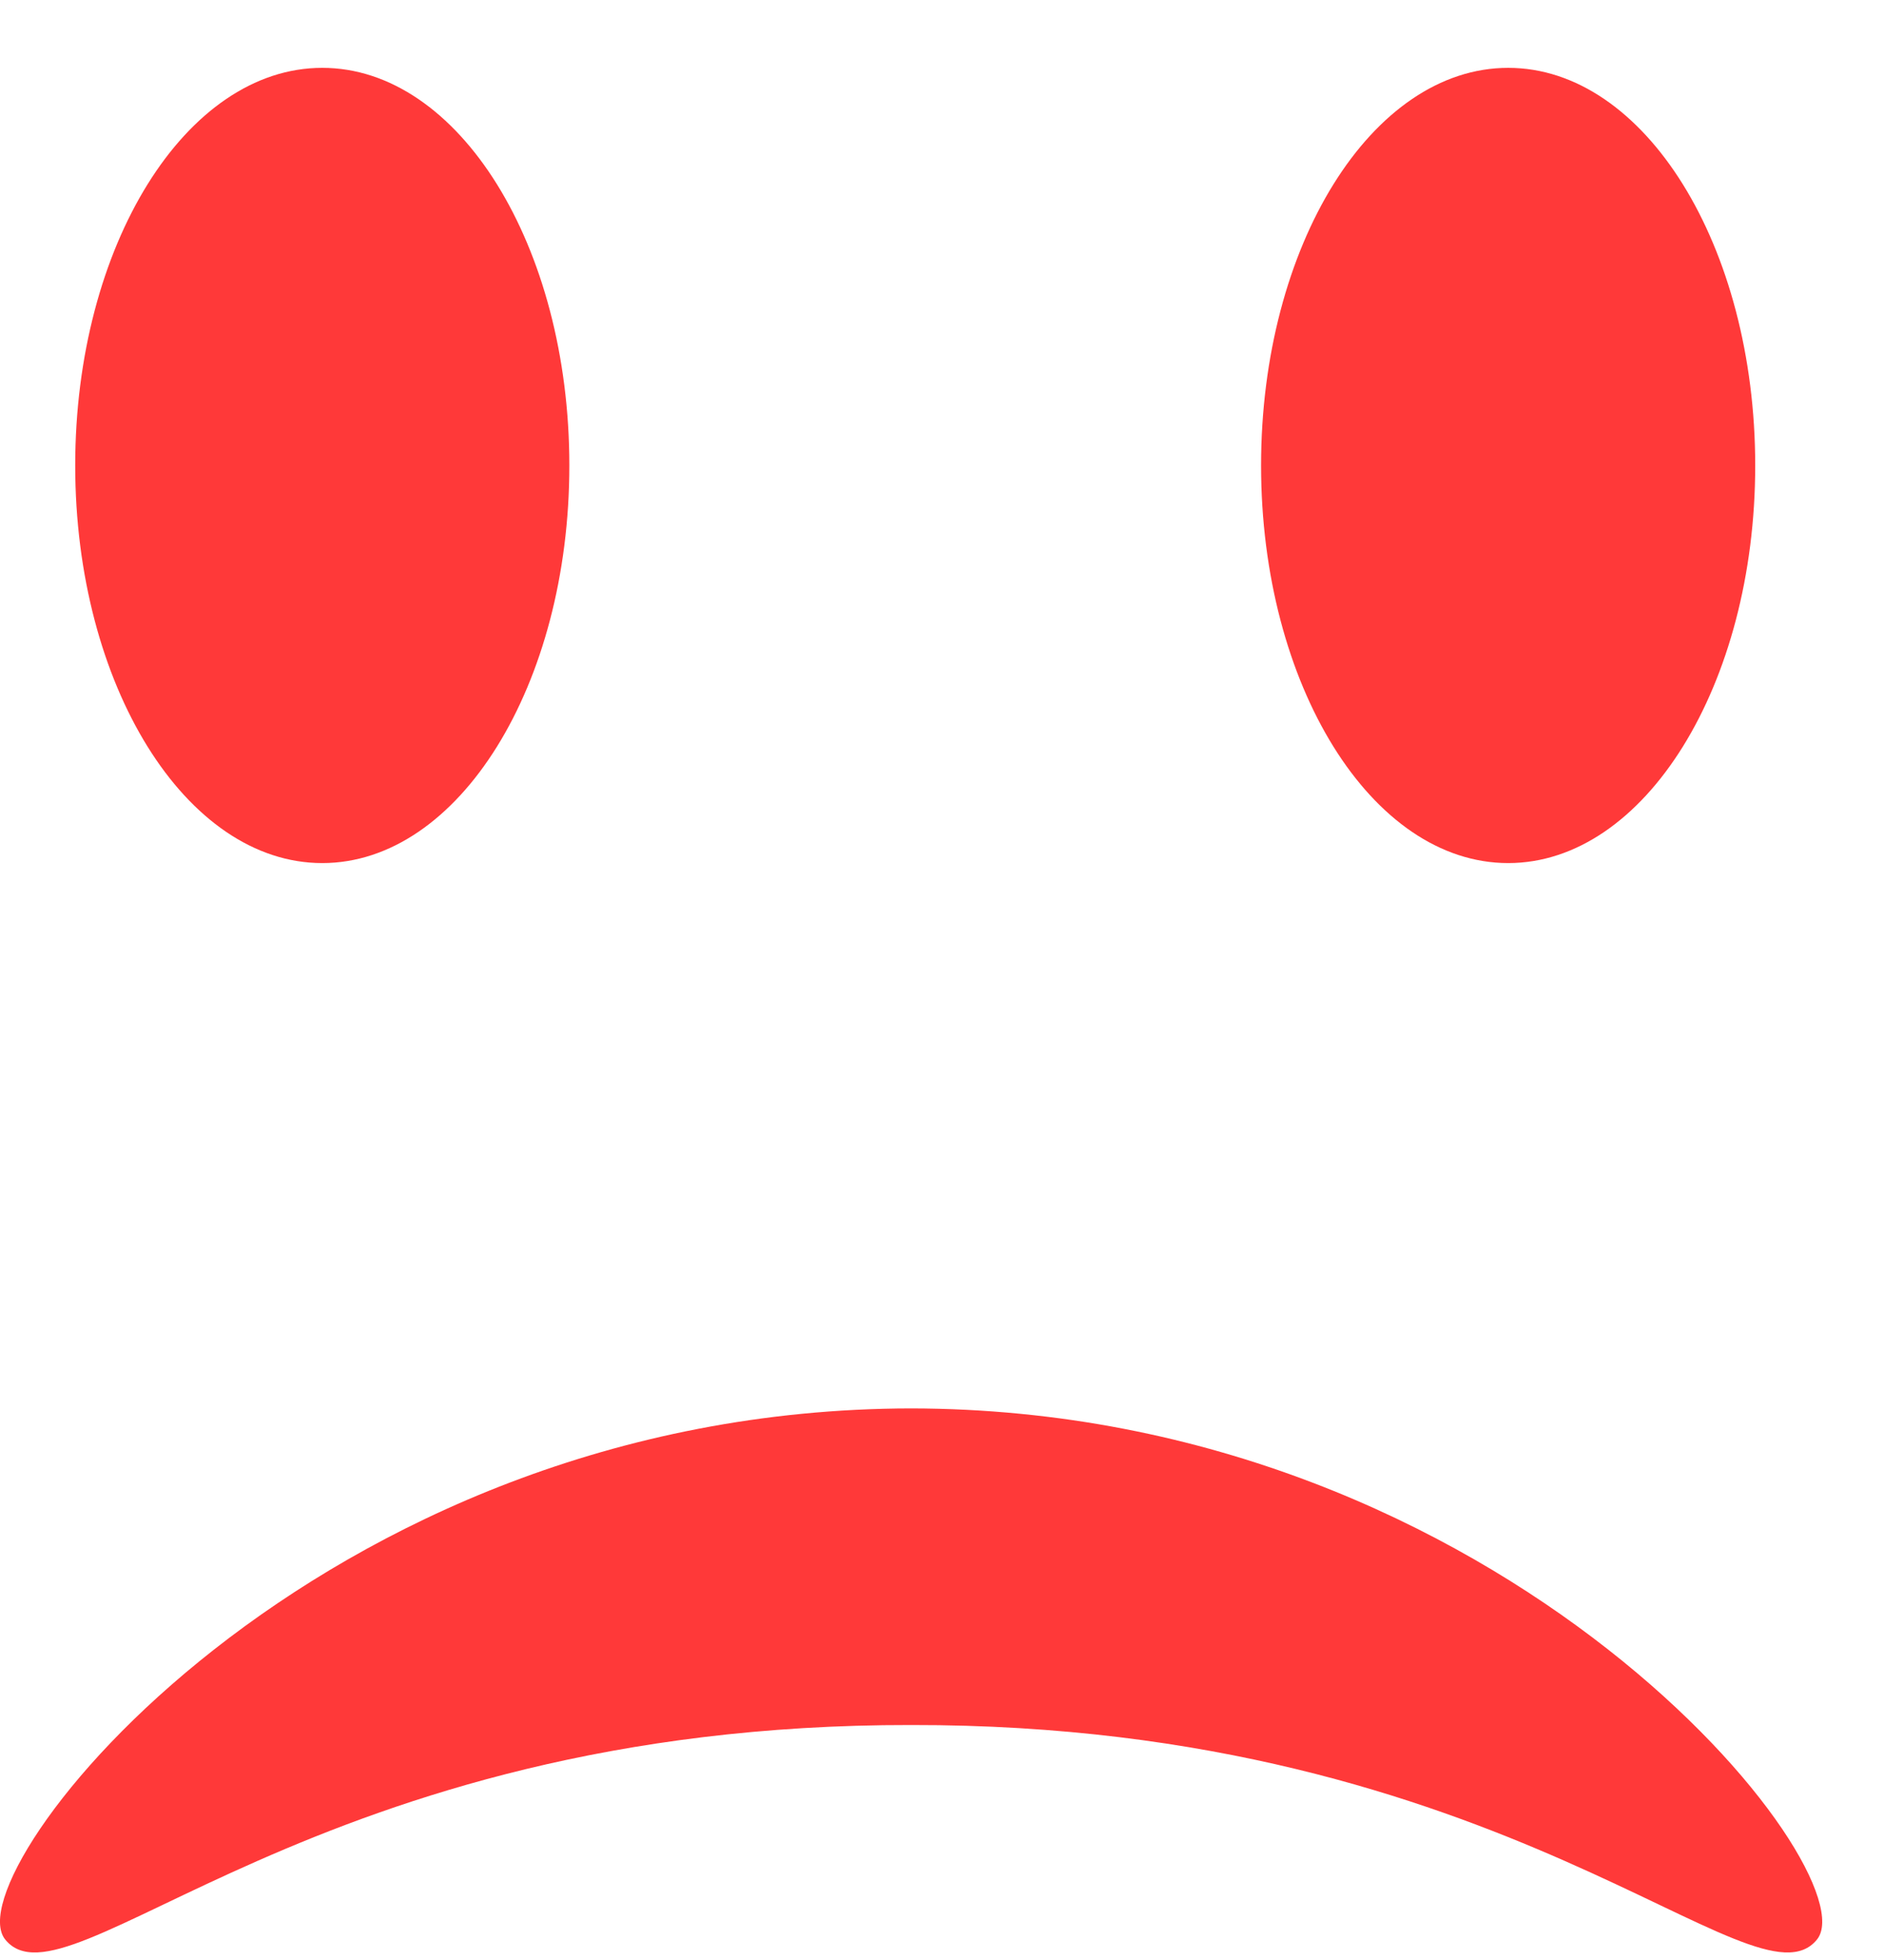 <svg width="25" height="26" viewBox="0 0 25 26" fill="none" xmlns="http://www.w3.org/2000/svg">
<path d="M0.069 25.728C0.897 26.752 4.167 22.87 12.09 22.883C20.013 22.87 23.283 26.752 24.111 25.728C24.821 24.849 20.013 18.695 12.09 18.683C4.167 18.695 -0.641 24.849 0.069 25.728Z" fill="#FF3939"/>
<path d="M4.276 11.449C6.087 11.449 7.555 9.088 7.555 6.175C7.555 3.261 6.087 0.9 4.276 0.9C2.466 0.9 0.998 3.261 0.998 6.175C0.998 9.088 2.466 11.449 4.276 11.449Z" fill="#FF3939"/>
<path d="M20.013 11.449C21.823 11.449 23.291 9.088 23.291 6.175C23.291 3.261 21.823 0.9 20.013 0.9C18.202 0.9 16.734 3.261 16.734 6.175C16.734 9.088 18.202 11.449 20.013 11.449Z" fill="#FF3939"/>
</svg>
